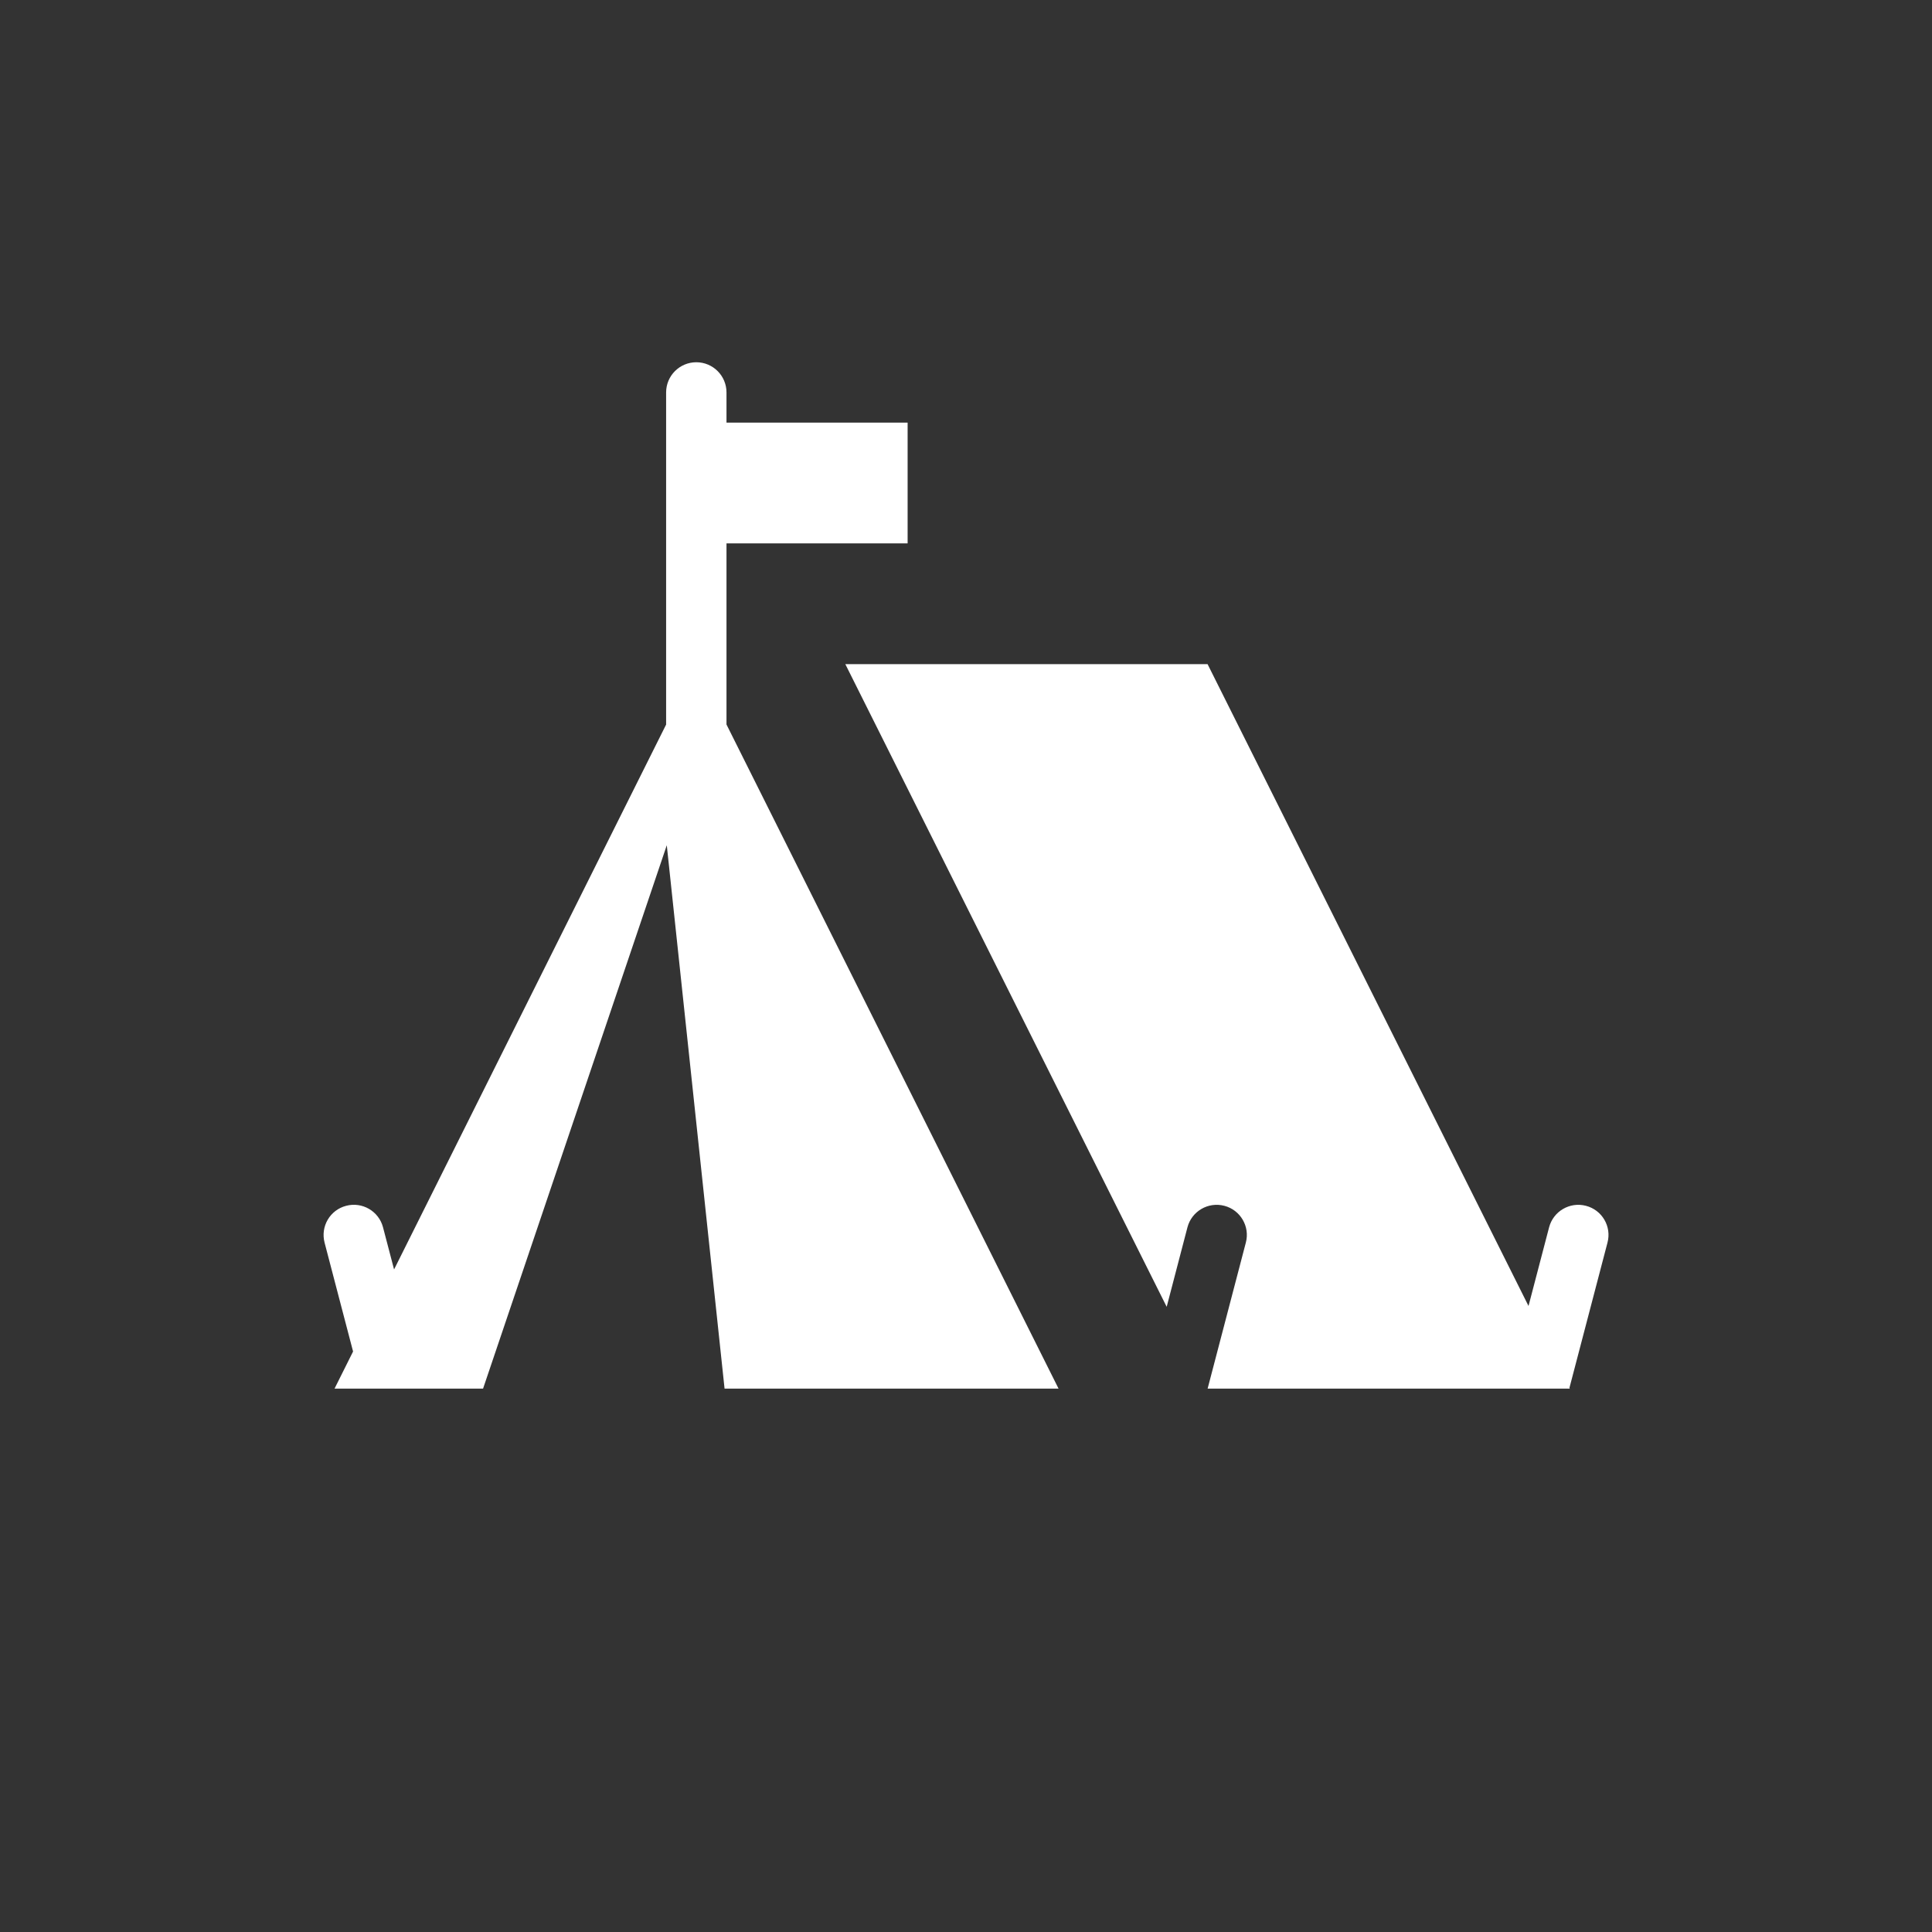 <?xml version="1.0" encoding="UTF-8"?>
<svg width="32px" height="32px" viewBox="0 0 32 32" version="1.1" xmlns="http://www.w3.org/2000/svg" xmlns:xlink="http://www.w3.org/1999/xlink">
    <rect x="0" y="0" width="32" height="32" fill="#333333" stroke="none"/>
    <!-- Generator: Sketch 43.2 (39069) - http://www.bohemiancoding.com/sketch -->
    <title>svg/ic_map_poi_058</title>
    <desc>Created with Sketch.</desc>
    <defs></defs>
    <g id="Assets-white-32x32" stroke="none" stroke-width="1" fill="none" fill-rule="evenodd">
        <g id="ic_map_poi_058" fill="#ffffff">
            <path d="M26.268,19.972 C26.001,19.902 25.728,20.062 25.658,20.328 L25.317,21.631 L20.001,11 L14.001,11 L19.324,21.645 L19.668,20.328 C19.738,20.062 20.011,19.902 20.279,19.972 C20.545,20.041 20.706,20.315 20.635,20.582 L20.002,23 L26.001,23 L25.995,22.987 L26.625,20.582 C26.696,20.315 26.536,20.041 26.268,19.972" id="Fill-3"></path>
            <path d="M12.033,12 L12.033,9 L15.033,9 L15.033,7 L12.033,7 L12.033,6.5 C12.033,6.224 11.809,6 11.533,6 C11.257,6 11.033,6.224 11.033,6.5 L11.033,12.001 L6.527,21.026 L6.344,20.328 C6.274,20.061 6,19.901 5.733,19.972 C5.466,20.041 5.306,20.314 5.376,20.582 L5.848,22.385 L5.541,23 L8.001,23 L11.044,14 L12.001,23 L17.533,23 L12.033,12 Z" id="Fill-5"></path>
        </g>
    </g>
</svg>